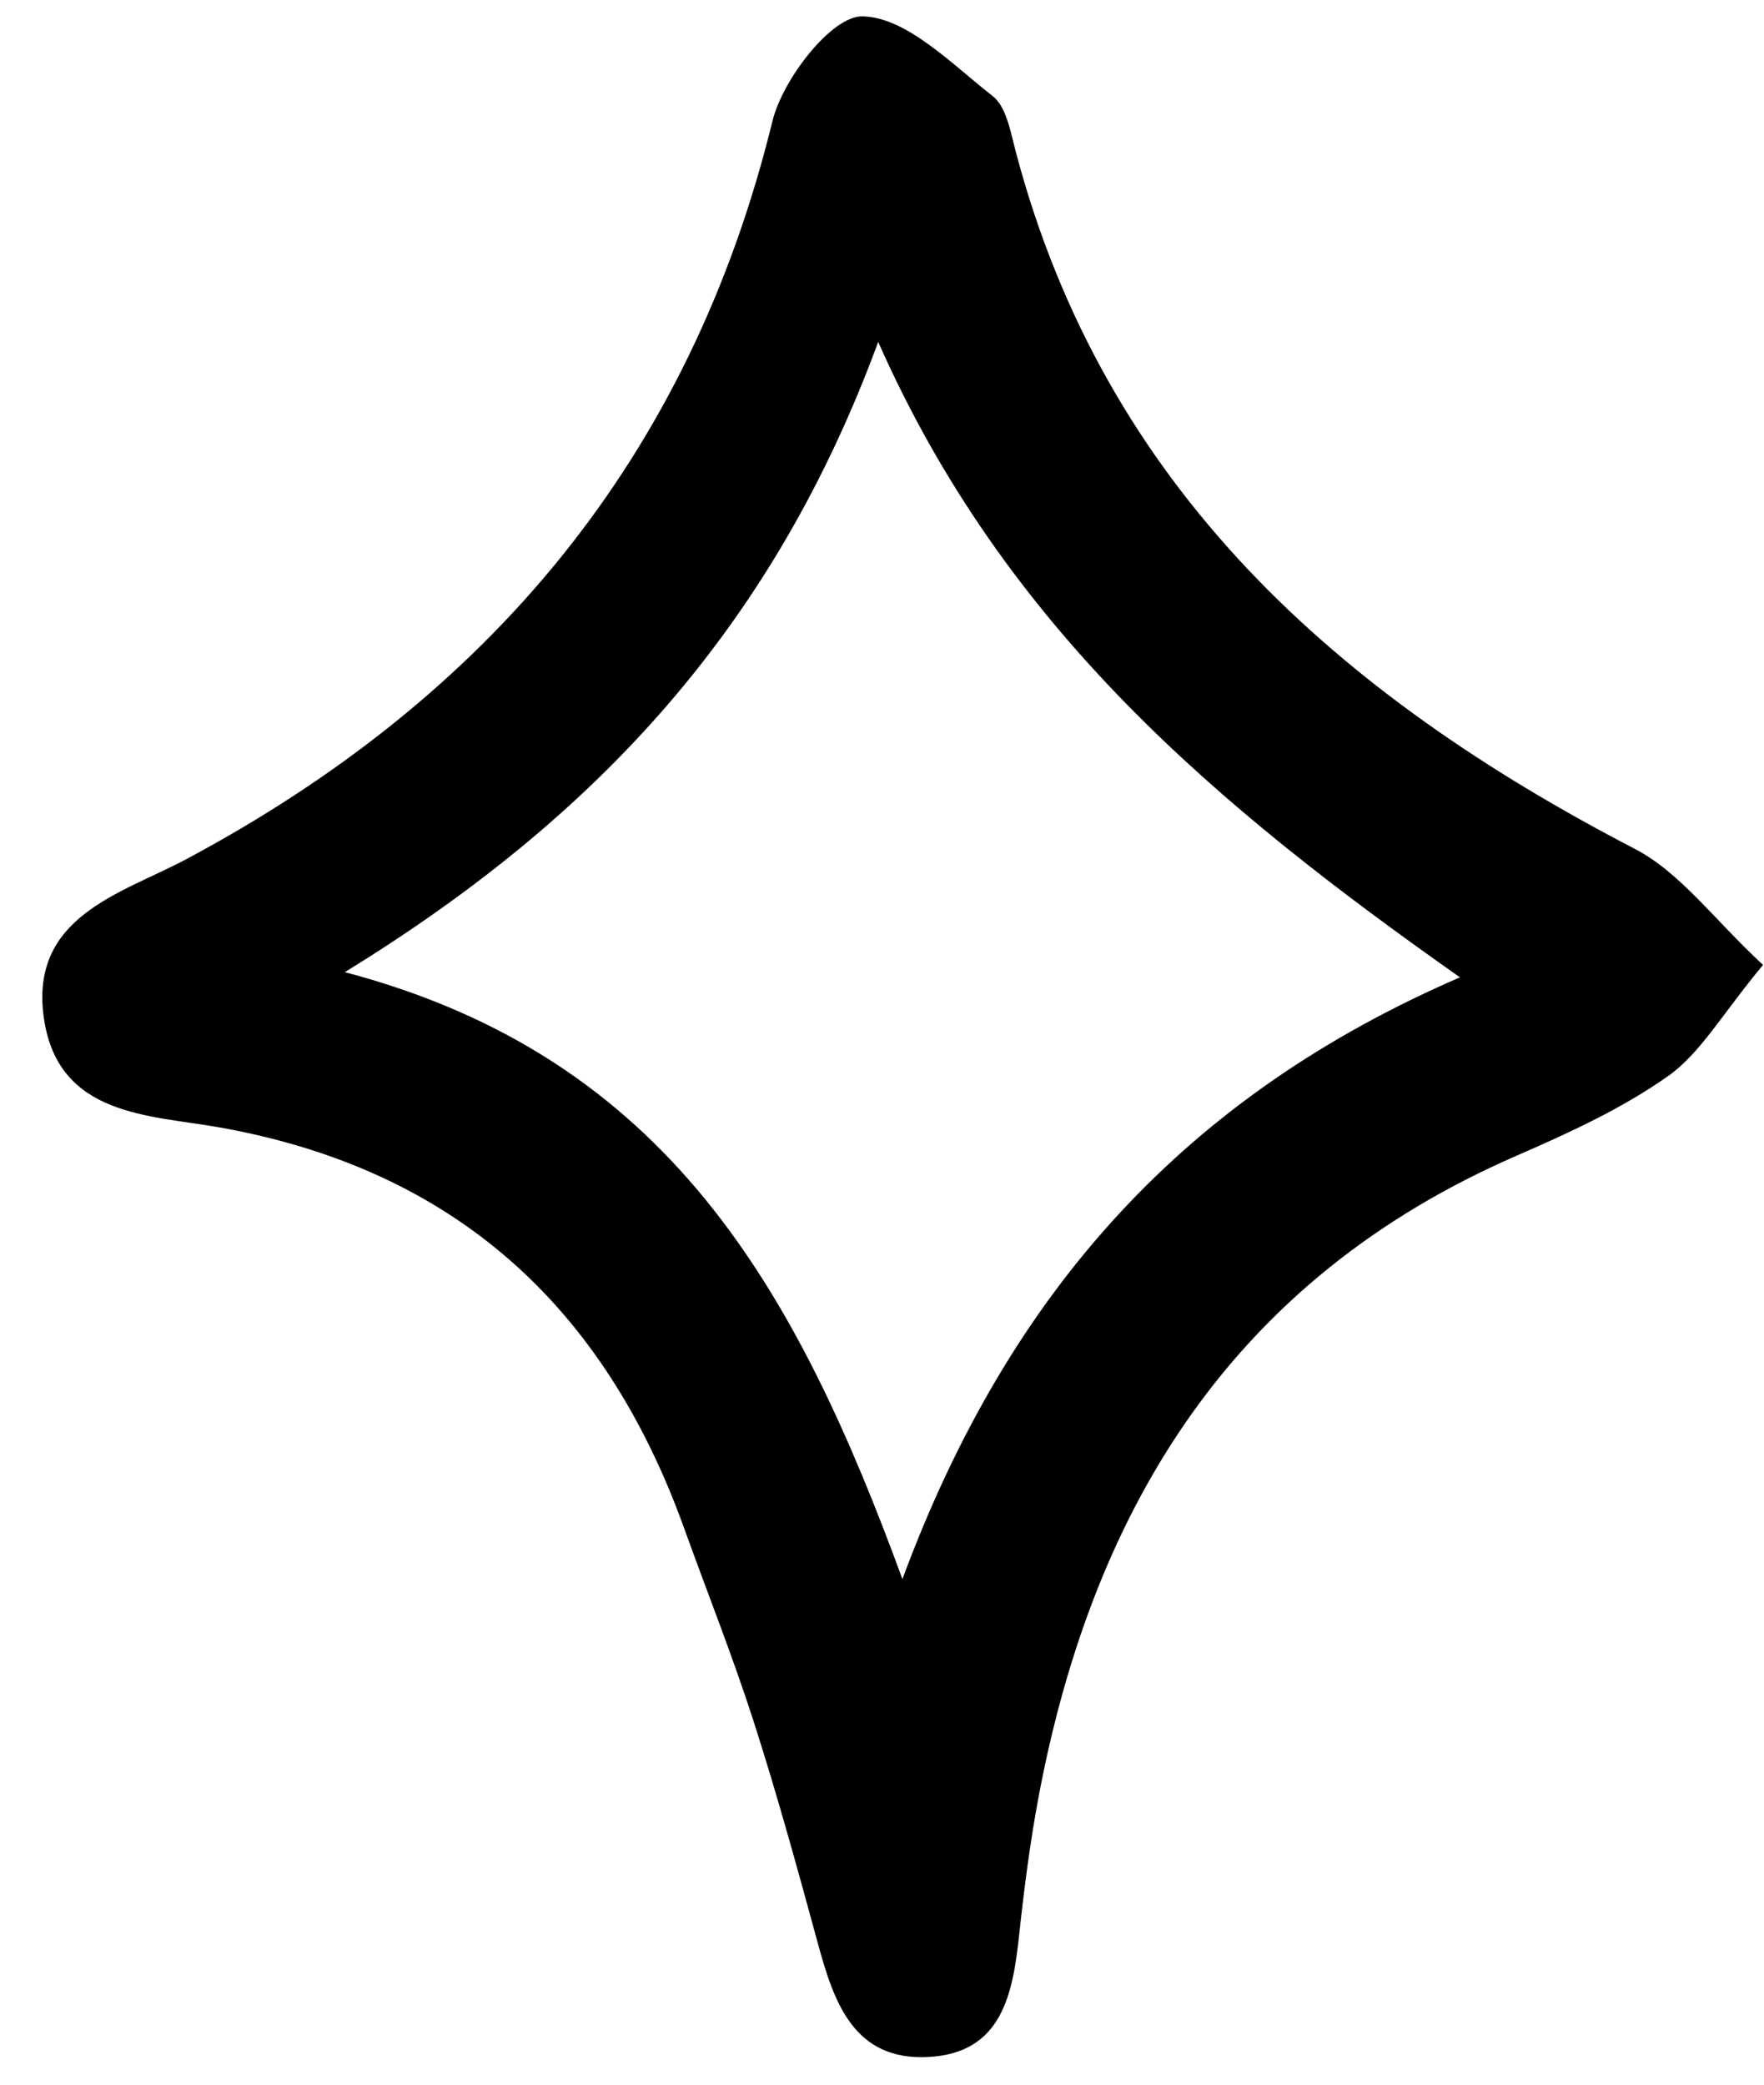 <svg width="33" height="39" viewBox="0 0 33 39" fill="none" xmlns="http://www.w3.org/2000/svg">
<path d="M32.982 18.052C32.209 18.982 31.811 19.703 31.206 20.131C30.338 20.744 29.342 21.198 28.36 21.626C23.086 23.922 20.453 28.17 19.429 33.617C19.271 34.461 19.161 35.315 19.069 36.169C18.949 37.293 18.756 38.418 17.349 38.483C15.986 38.546 15.606 37.479 15.309 36.389C14.928 34.99 14.544 33.591 14.101 32.211C13.707 30.985 13.229 29.787 12.793 28.575C11.304 24.446 8.511 21.875 4.105 21.091C2.801 20.859 1.096 20.889 0.823 19.062C0.536 17.14 2.274 16.72 3.484 16.074C9.149 13.048 12.906 8.575 14.451 2.264C14.644 1.476 15.56 0.299 16.128 0.306C16.954 0.316 17.802 1.197 18.57 1.797C18.826 1.996 18.903 2.461 18.998 2.821C20.658 9.132 25.036 13.002 30.584 15.881C31.439 16.326 32.068 17.206 32.982 18.052L32.982 18.052ZM16.882 29.541C18.897 24.1 22.216 20.49 27.312 18.284C22.747 15.068 18.803 11.76 16.429 6.397C14.475 11.7 11.204 15.265 6.451 18.187C12.508 19.783 14.907 24.151 16.882 29.541Z" fill="black"/>
</svg>
